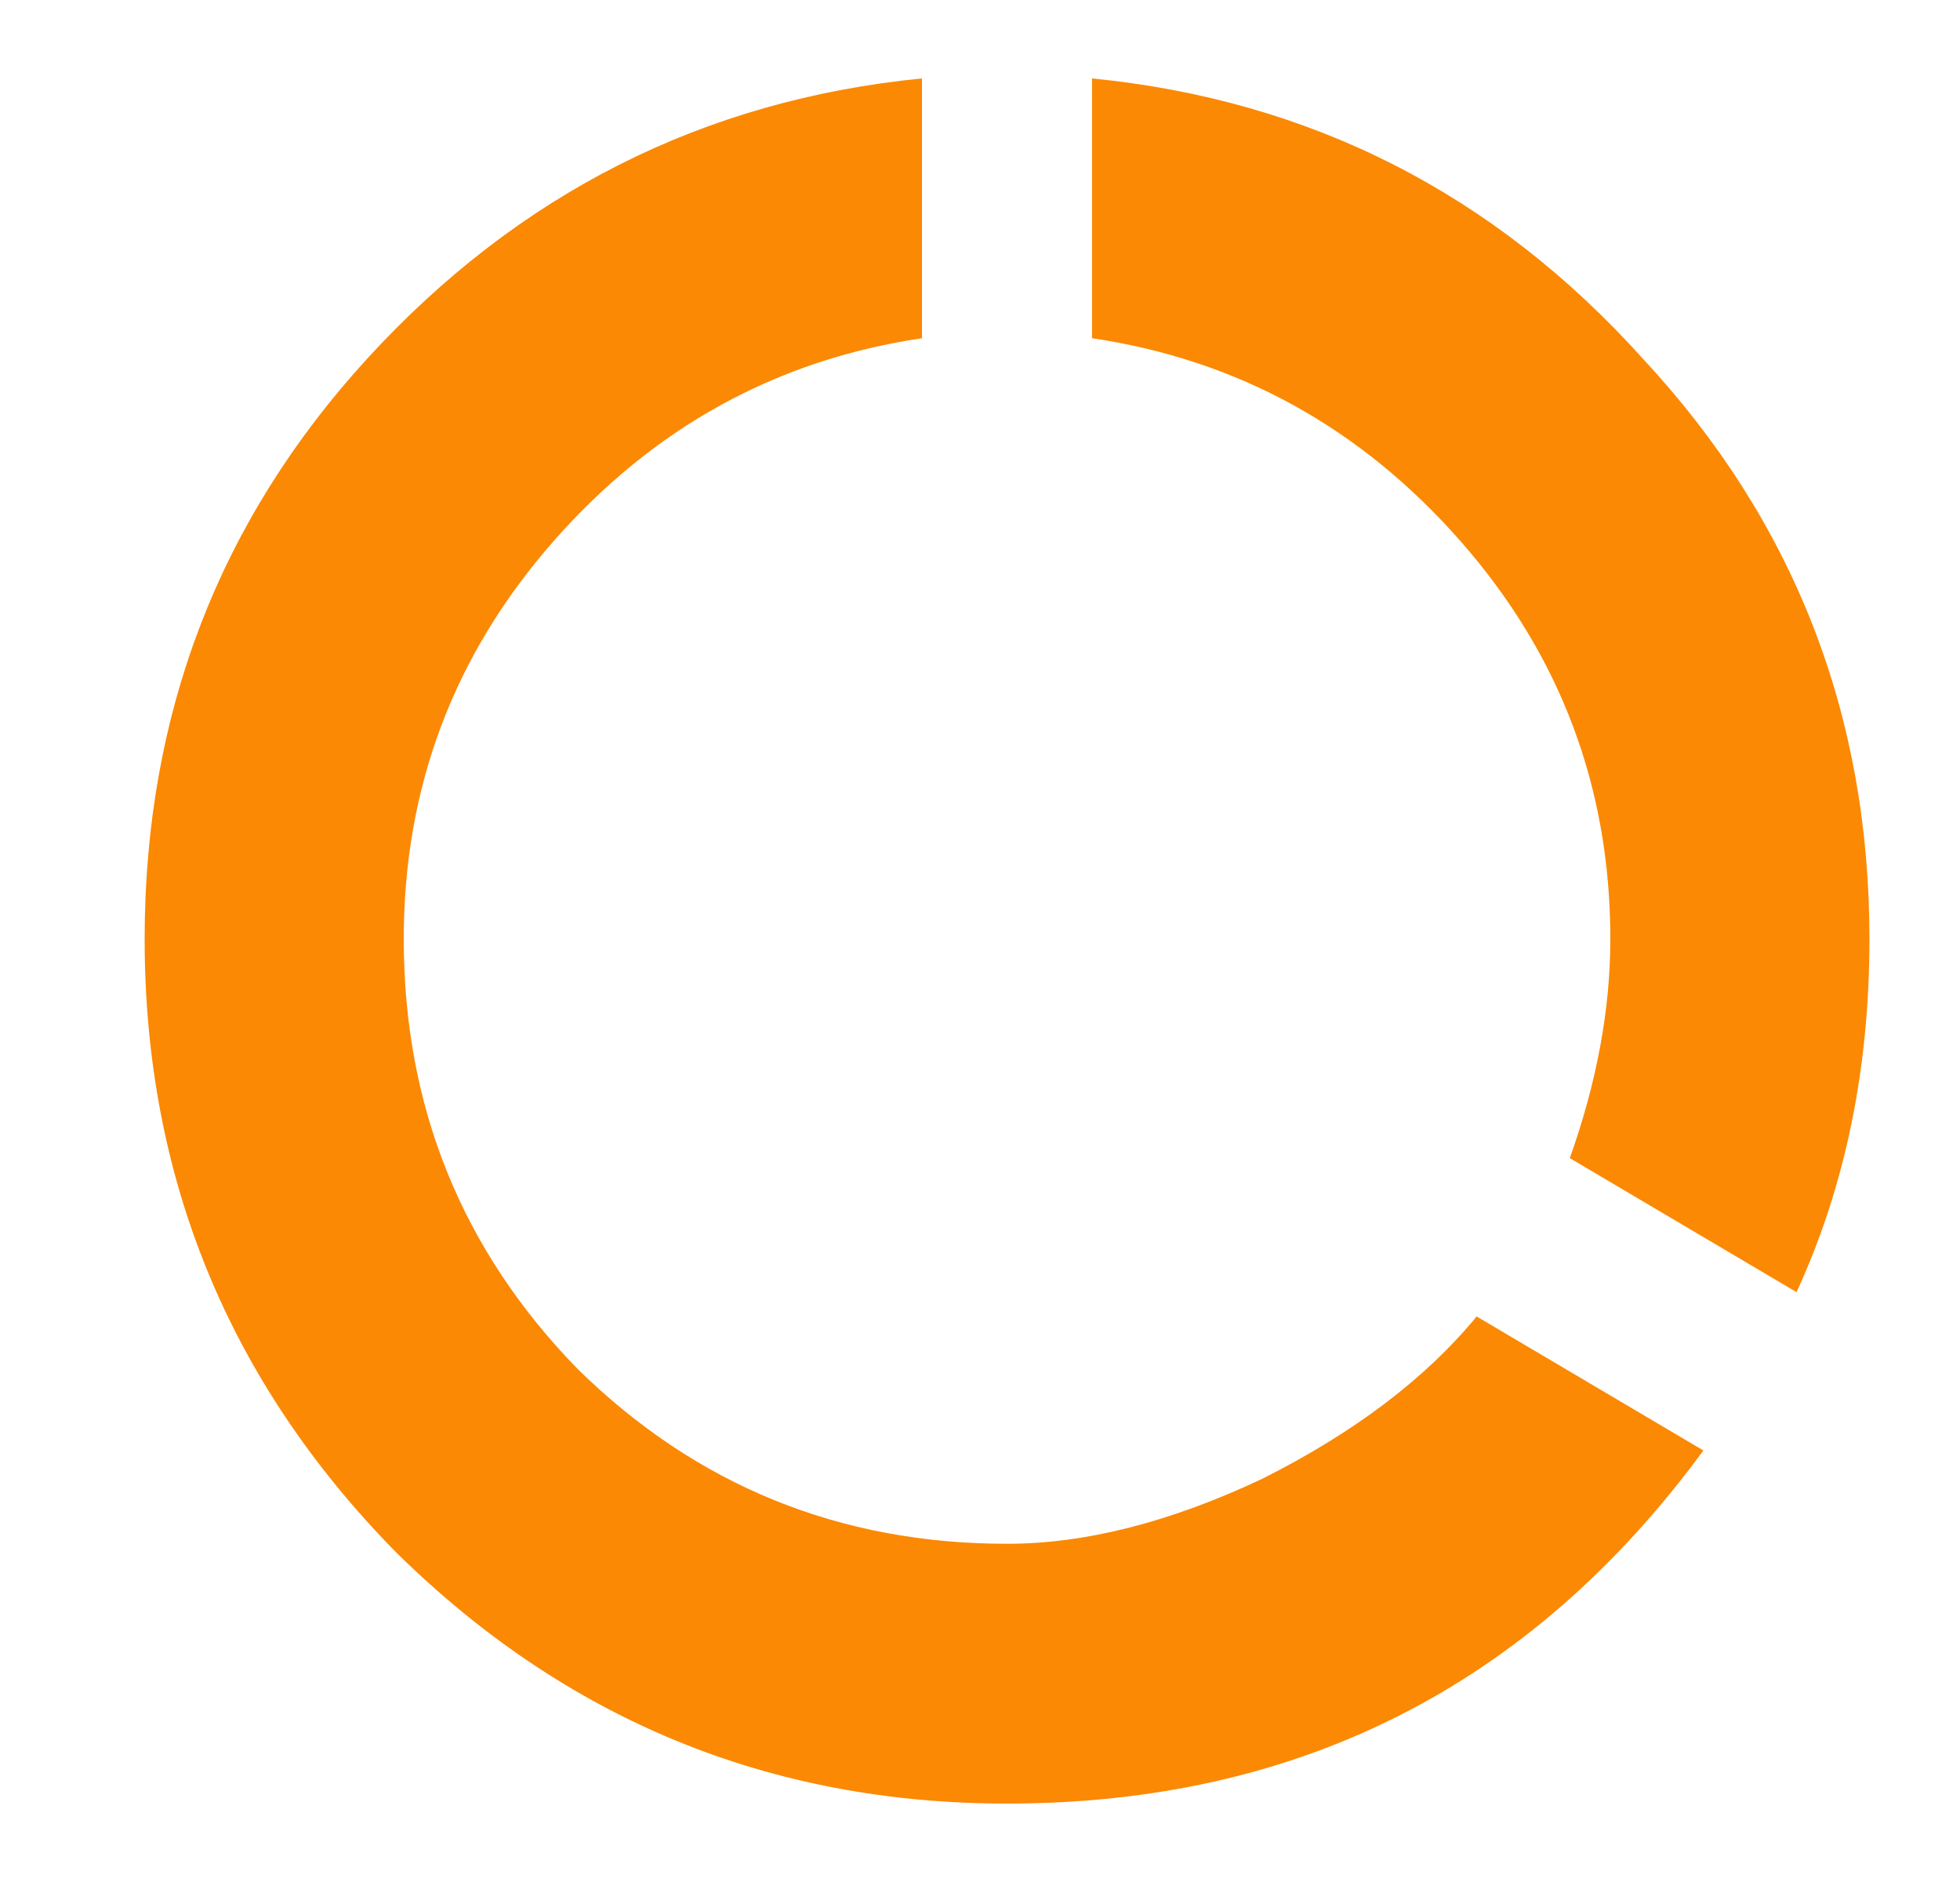 <svg width="25" height="24" viewBox="0 0 25 24" fill="none" xmlns="http://www.w3.org/2000/svg">
<path d="M16.098 18.859C14.928 19.411 13.843 19.687 12.845 19.687C10.71 19.687 8.885 18.945 7.371 17.461C5.89 15.943 5.15 14.114 5.15 11.974C5.15 10.042 5.787 8.351 7.061 6.901C8.335 5.452 9.901 4.589 11.76 4.313V1C8.971 1.276 6.613 2.467 4.685 4.572C2.792 6.642 1.845 9.11 1.845 11.974C1.845 15.011 2.912 17.616 5.047 19.791C7.216 21.93 9.815 23 12.845 23C16.563 23 19.524 21.499 21.727 18.497L18.835 16.788C18.181 17.582 17.269 18.272 16.098 18.859Z" fill="#FB8904"/>
<path d="M20.953 4.572C19.059 2.467 16.718 1.276 13.929 1V4.313C15.788 4.589 17.355 5.452 18.629 6.901C19.903 8.351 20.54 10.042 20.54 11.974C20.54 12.871 20.367 13.803 20.023 14.769L22.915 16.478C23.535 15.132 23.845 13.631 23.845 11.974C23.845 9.11 22.881 6.642 20.953 4.572Z" fill="#FB8904"/>
</svg>
